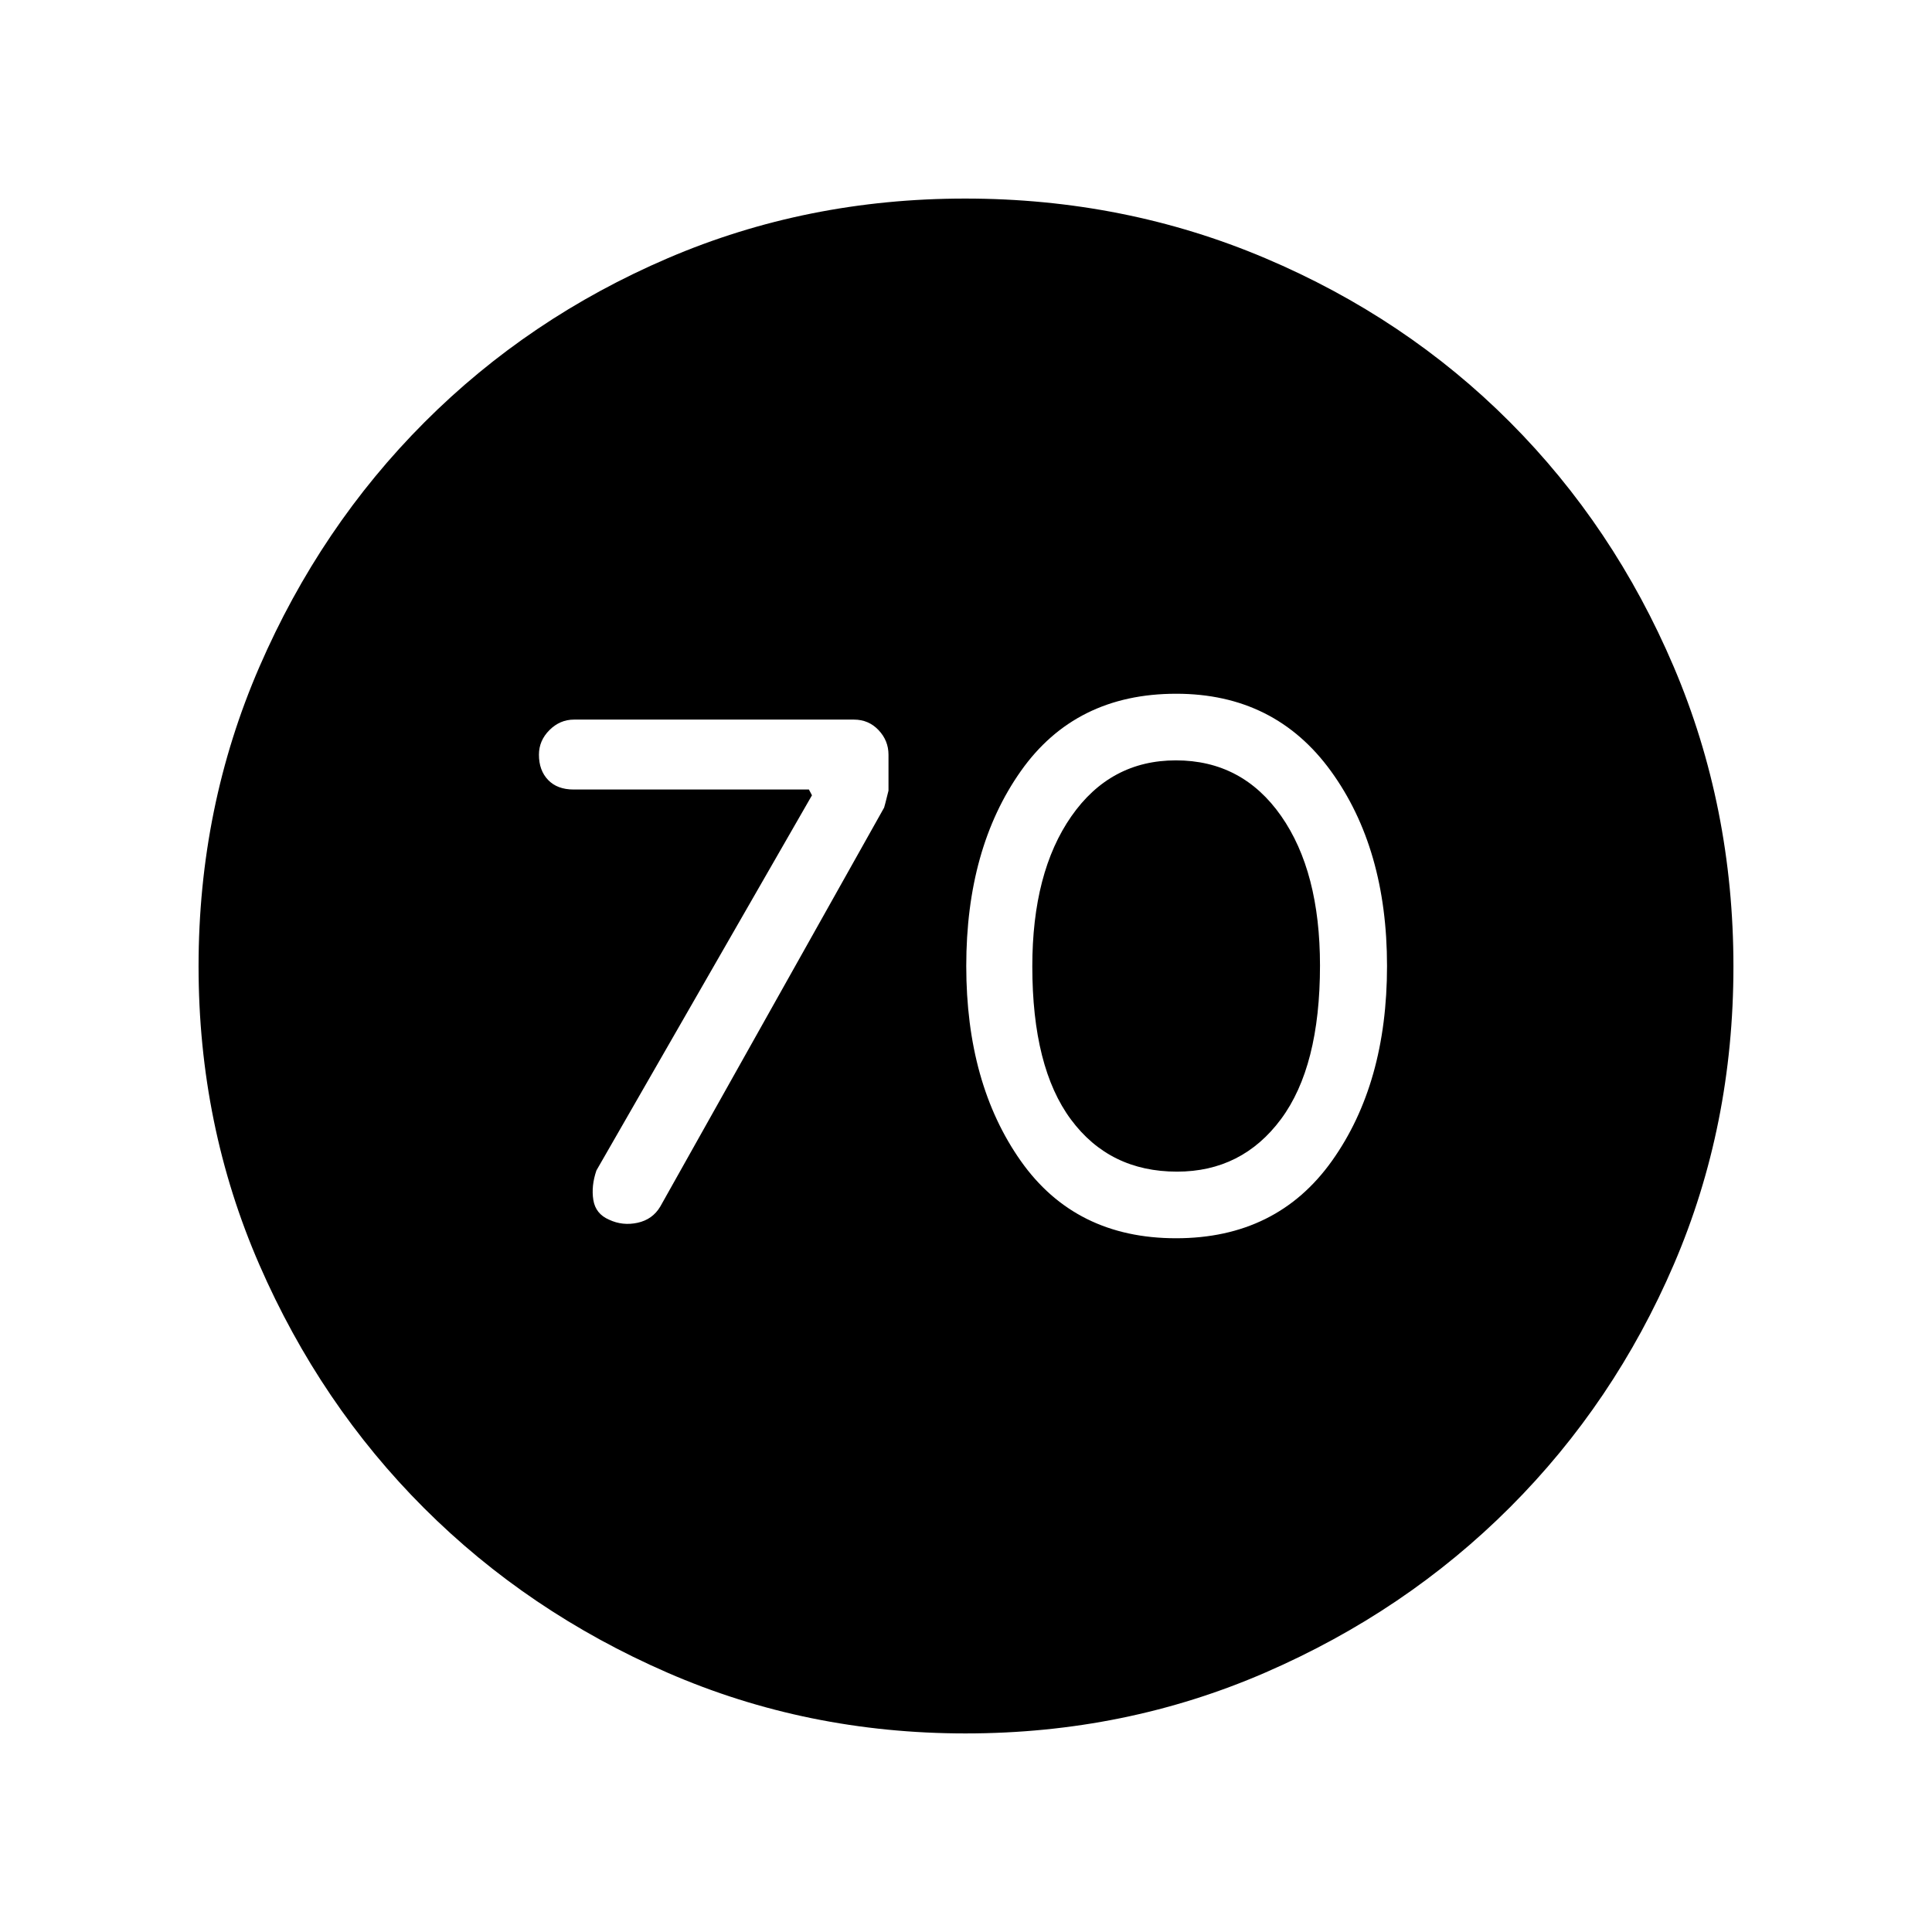 <svg xmlns="http://www.w3.org/2000/svg" height="40" viewBox="0 -960 960 960" width="40"><path d="M403.462-564.821 296.359-378.41q-2.641 7.718-1.538 14.641 1.102 6.923 7.82 9.82 6.718 3.154 14.154 1.539 7.436-1.616 11.256-8l111.262-198.288q.174-.353 2.174-8.442V-585q0-7-4.936-12.218-4.935-5.218-12.243-5.218H285.231q-7 0-12.218 5.218T267.795-585q0 7.82 4.563 12.562 4.563 4.742 12.651 4.742h116.937l1.516 2.875Zm180.917 220.103q50.089 0 77.457-38.436Q689.205-421.59 689.205-480q0-58.41-27.878-96.846-27.878-38.436-76.879-38.436-50.089 0-77.204 38.436Q480.128-538.41 480.128-480q0 58.41 27.081 96.846 27.081 38.436 77.17 38.436Zm.467-33.102q-33.461 0-52.679-25.875-19.218-25.874-19.218-76.121 0-46.723 19.383-74.543 19.383-27.821 51.961-27.821 32.963 0 52.284 27.621 19.32 27.621 19.32 74.331 0 50.228-19.384 76.318-19.385 26.09-51.667 26.09ZM479.828-98.667q-78.853 0-148.173-30.193-69.321-30.192-120.935-81.761-51.614-51.569-81.834-120.915-30.22-69.347-30.22-148.33 0-79.152 30.252-148.83 30.252-69.677 82.046-121.528 51.793-51.851 120.865-81.48 69.071-29.629 147.742-29.629 79.187 0 149.065 29.602 69.878 29.603 121.588 81.422 51.711 51.819 81.41 121.55 29.699 69.731 29.699 149.014 0 79.13-29.602 148.003-29.603 68.873-81.408 120.696-51.806 51.823-121.519 82.101-69.713 30.278-148.976 30.278Z"/></svg>